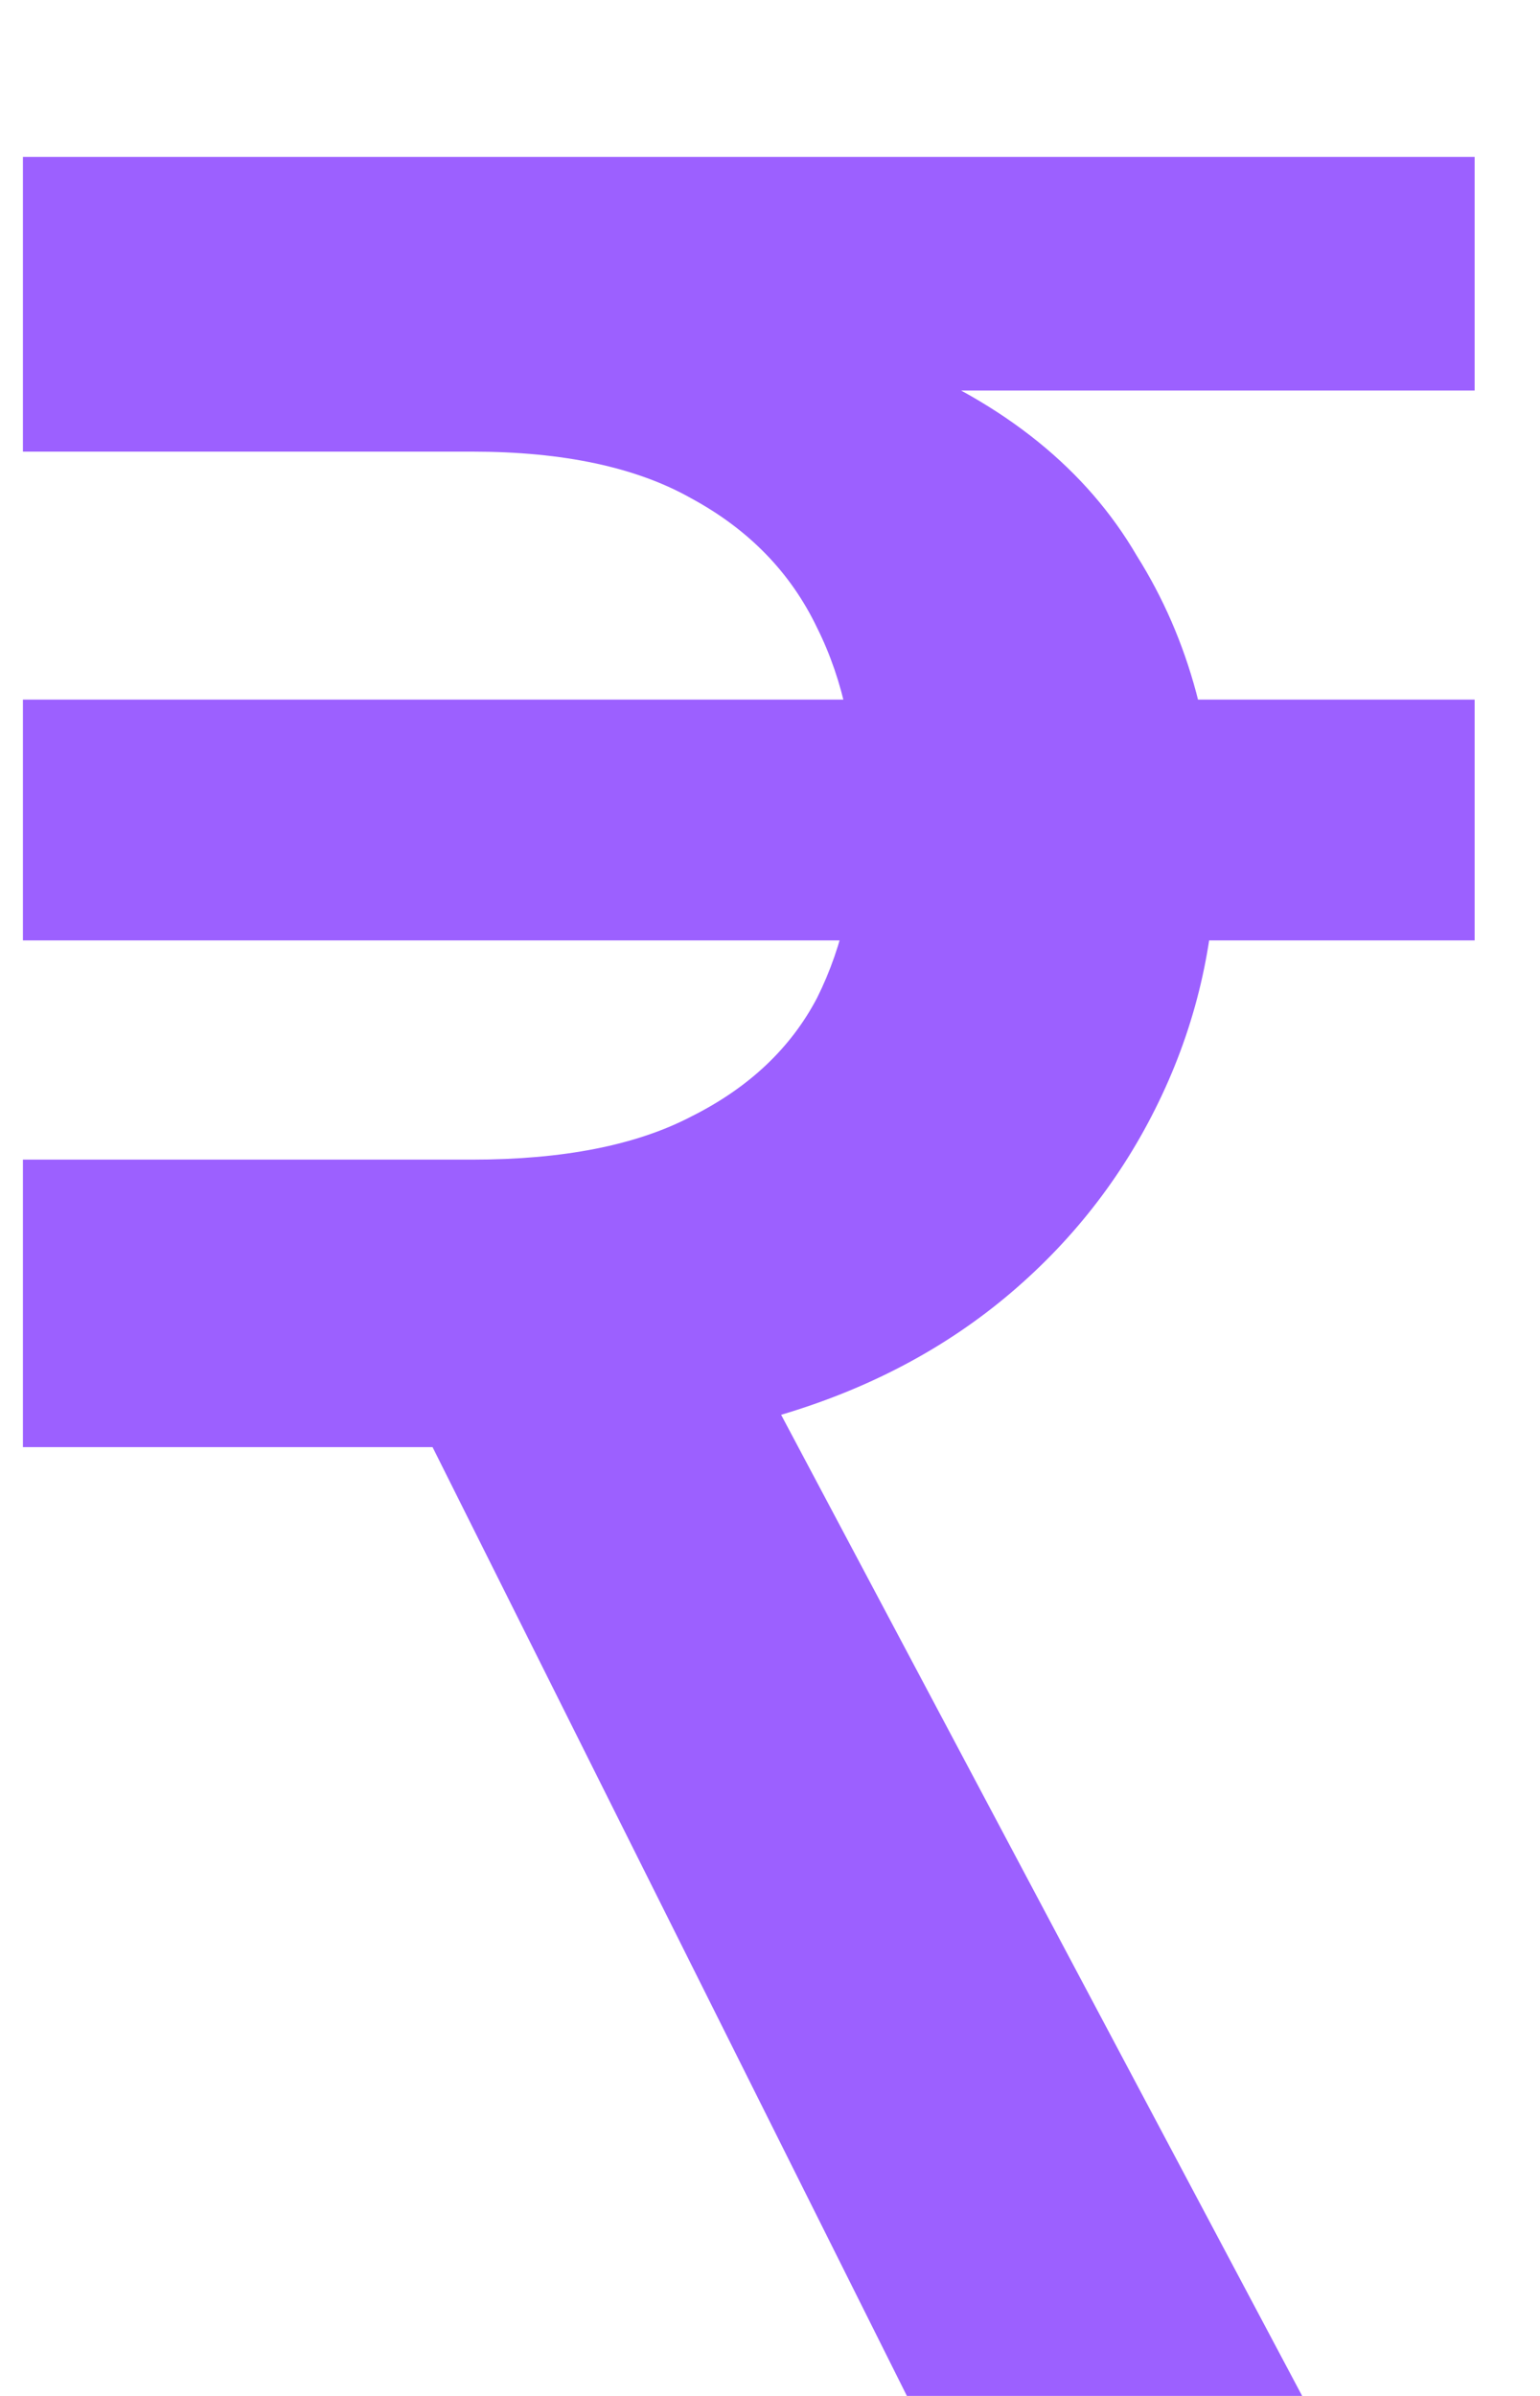 <svg width="9" height="14" viewBox="0 0 9 14" fill="none" xmlns="http://www.w3.org/2000/svg">
<path d="M0.134 6.776H2.759C3.291 6.776 3.718 6.692 4.04 6.524C4.376 6.356 4.621 6.125 4.775 5.831C4.929 5.523 5.006 5.166 5.006 4.76C5.006 4.34 4.929 3.976 4.775 3.668C4.621 3.346 4.376 3.094 4.04 2.912C3.718 2.73 3.291 2.639 2.759 2.639H0.134V0.917L2.612 1.694C3.69 1.694 4.558 1.827 5.216 2.093C5.874 2.359 6.35 2.744 6.644 3.248C6.952 3.738 7.106 4.312 7.106 4.97C7.106 5.474 7.001 5.95 6.791 6.398C6.581 6.846 6.287 7.231 5.909 7.553C5.531 7.875 5.083 8.113 4.565 8.267L7.61 14H5.3L2.528 8.456H0.134V6.776ZM0.134 2.282V0.917H8.618V2.282H0.134ZM0.134 5.495V4.088H8.618V5.495H0.134Z" fill="#9C60FF"/>
</svg>
